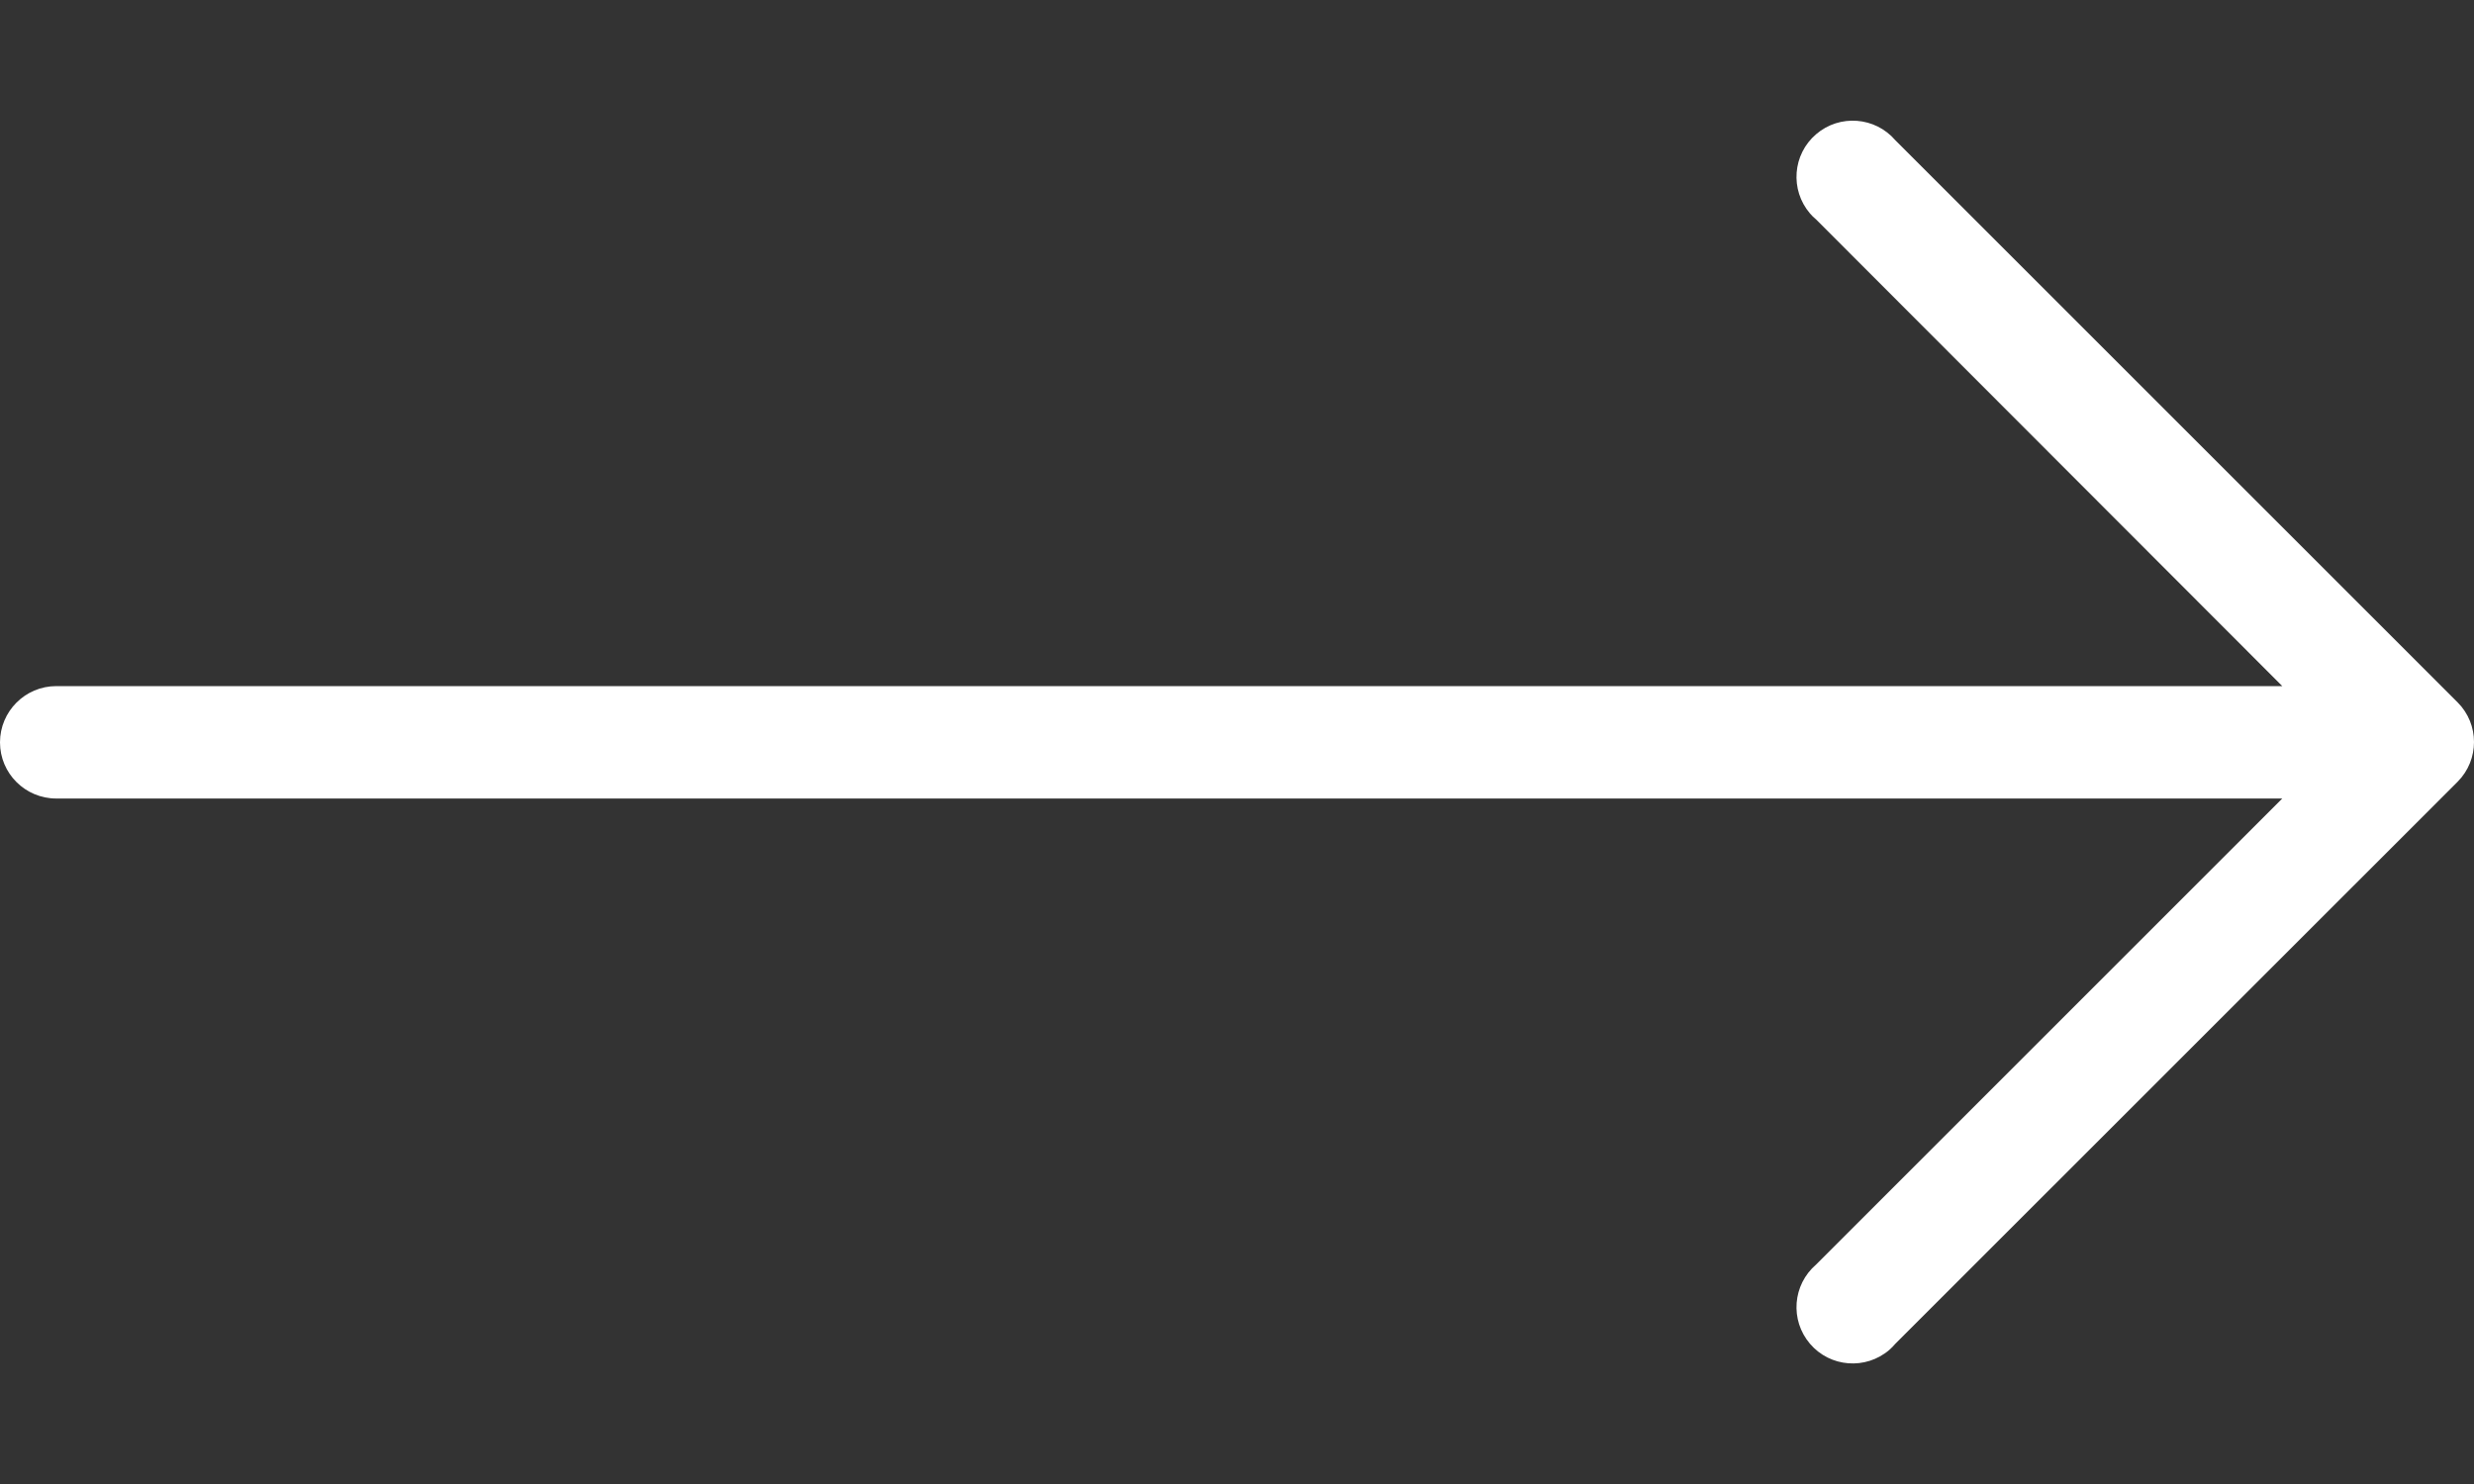 <svg width="20" height="12" viewBox="0 0 20 12" fill="none" xmlns="http://www.w3.org/2000/svg">
<rect x="0" y="0" width="20" height="12" fill="#333333" stroke="none"/>
<path d="M19.868 5.68L15.322 1.134C15.159 0.944 14.872 0.922 14.682 1.085C14.491 1.248 14.469 1.535 14.632 1.726C14.647 1.744 14.664 1.76 14.682 1.775L18.45 5.548H0.455C0.204 5.548 0 5.752 0 6.003C0 6.254 0.204 6.457 0.455 6.457H18.45L14.682 10.225C14.491 10.389 14.469 10.675 14.632 10.866C14.795 11.057 15.082 11.079 15.273 10.916C15.291 10.9 15.307 10.884 15.322 10.866L19.868 6.321C20.044 6.143 20.044 5.857 19.868 5.68Z" fill="white"/>
</svg>
